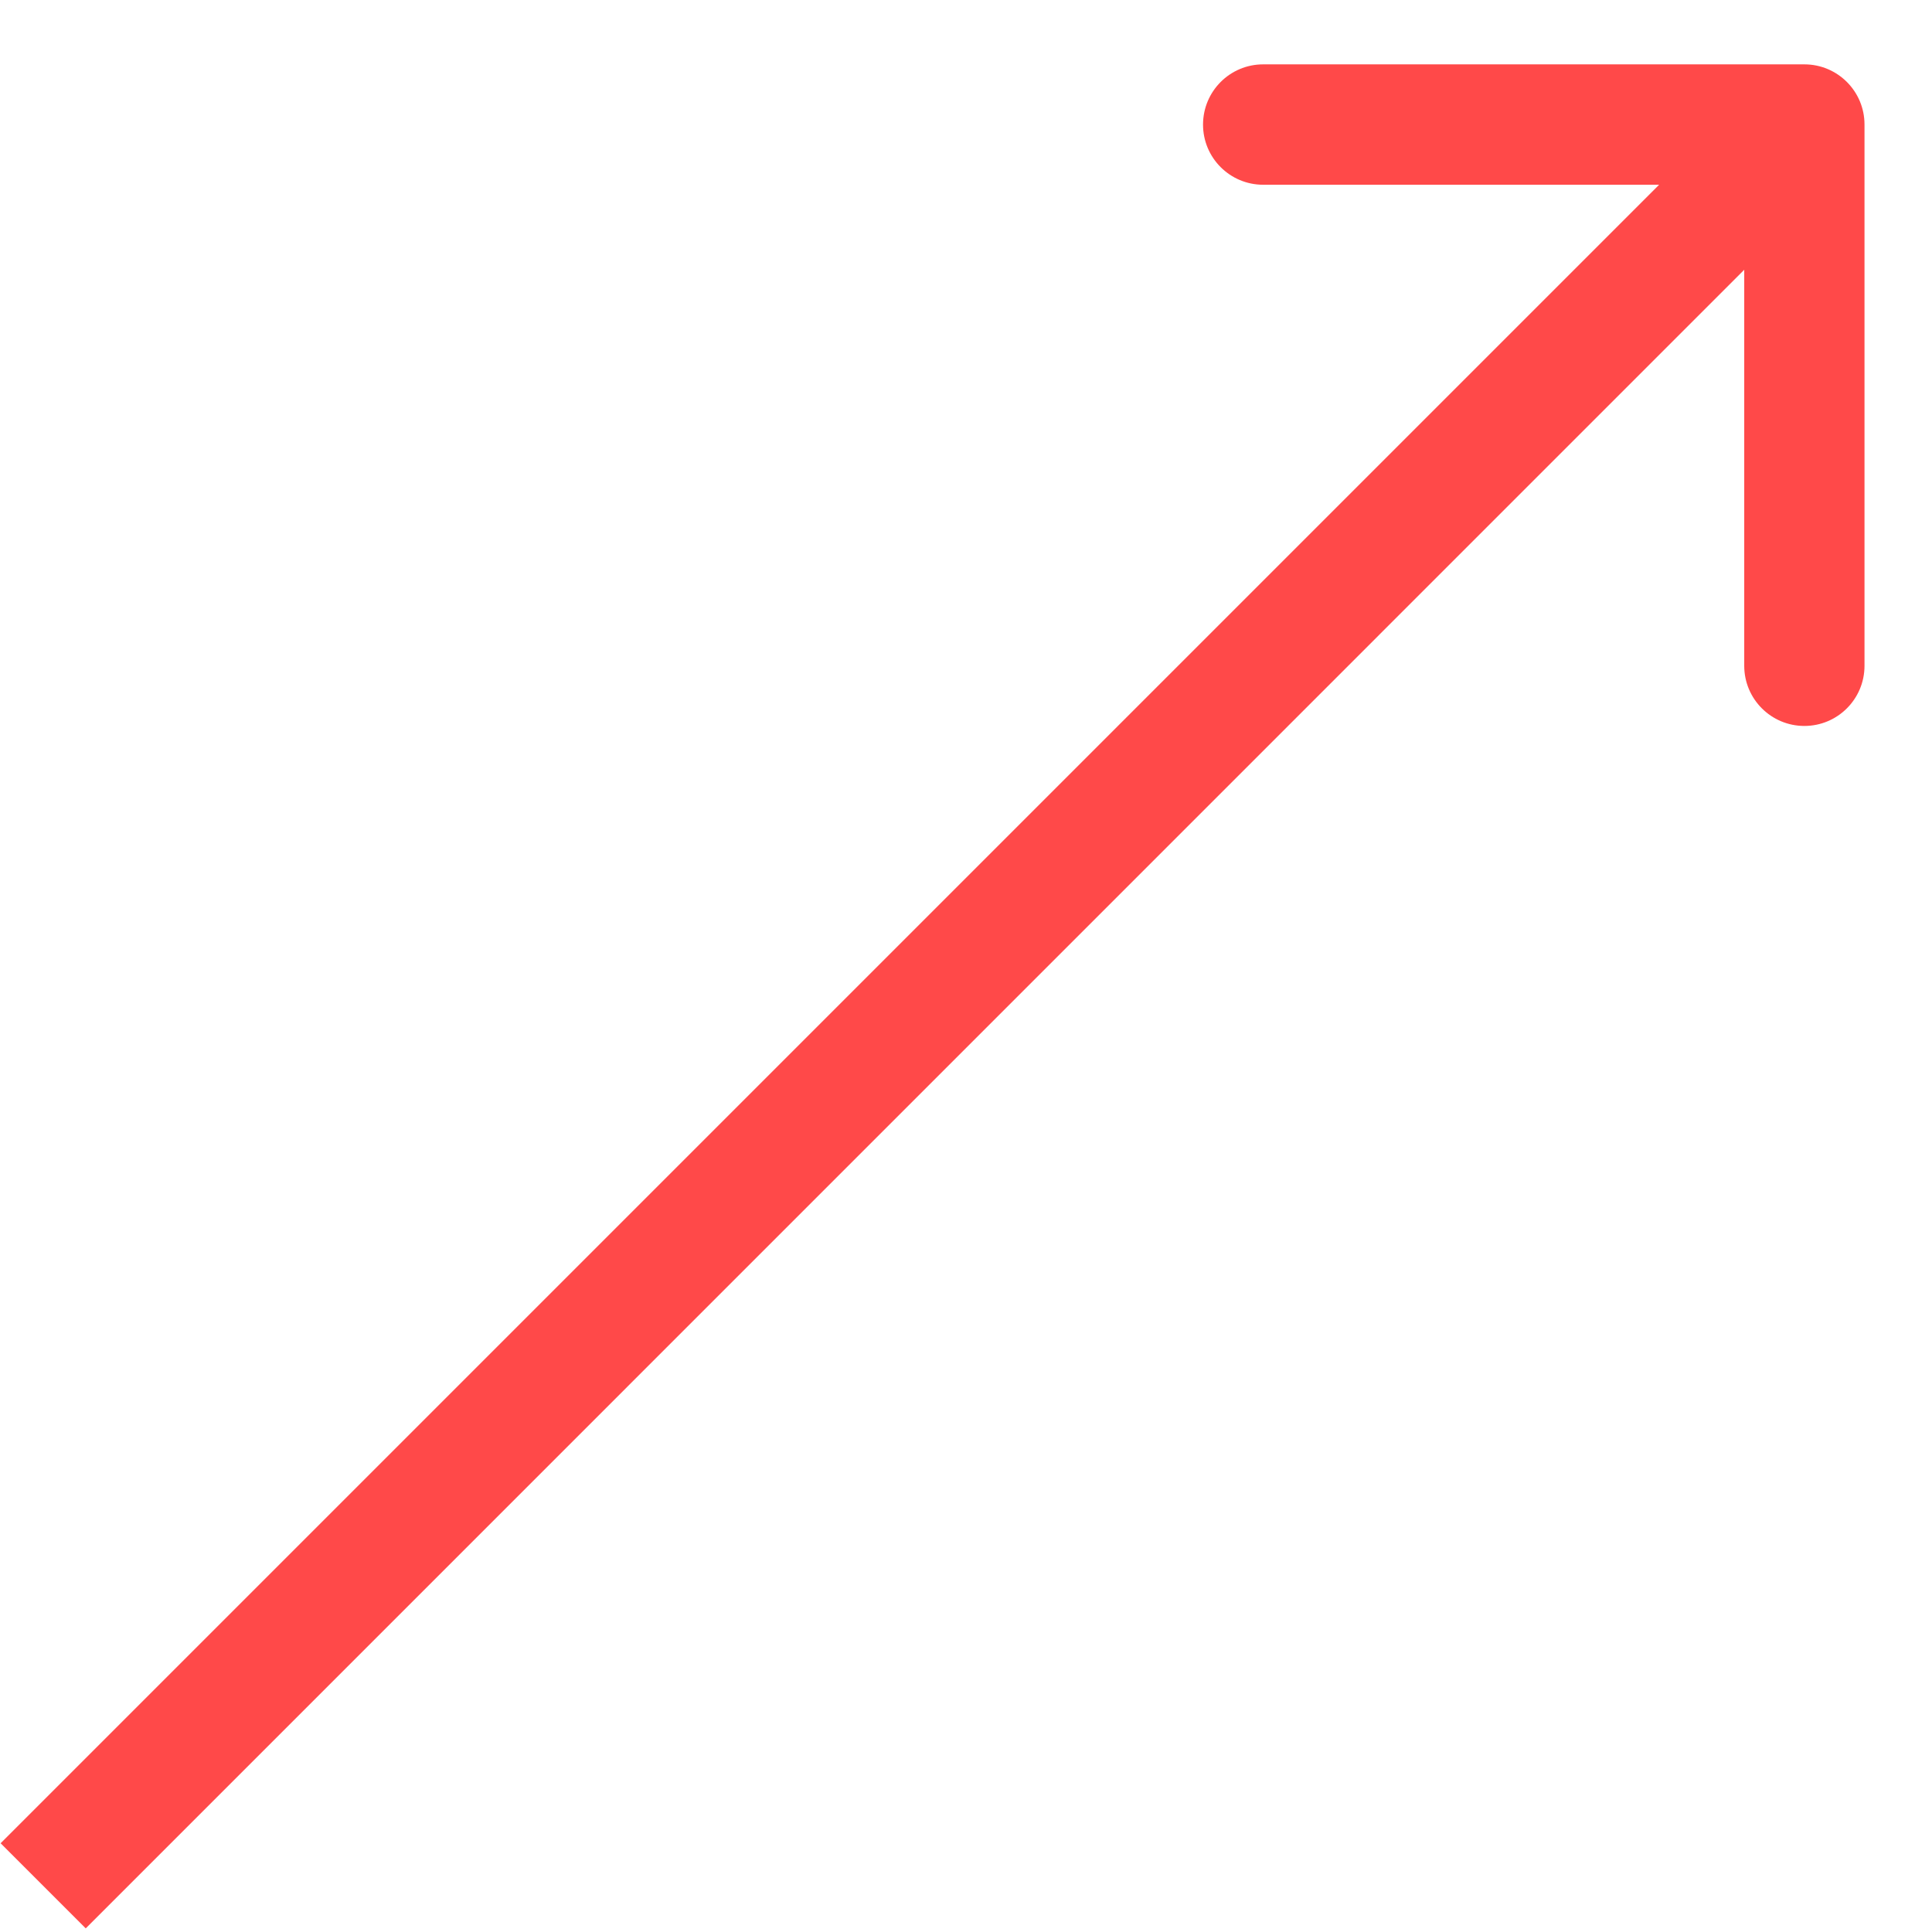 <svg width="16" height="16" viewBox="0 0 16 16" fill="none" xmlns="http://www.w3.org/2000/svg">
<path d="M15.441 1.031C15.441 0.756 15.218 0.533 14.943 0.533L10.461 0.533C10.186 0.533 9.963 0.756 9.963 1.032C9.963 1.307 10.186 1.53 10.461 1.53L14.445 1.53L14.445 5.514C14.445 5.789 14.668 6.012 14.943 6.012C15.218 6.012 15.441 5.789 15.441 5.514L15.441 1.031ZM0.71 15.97L15.295 1.384L14.591 0.679L0.005 15.265L0.71 15.97Z" fill="#FF4949"/>
</svg>
